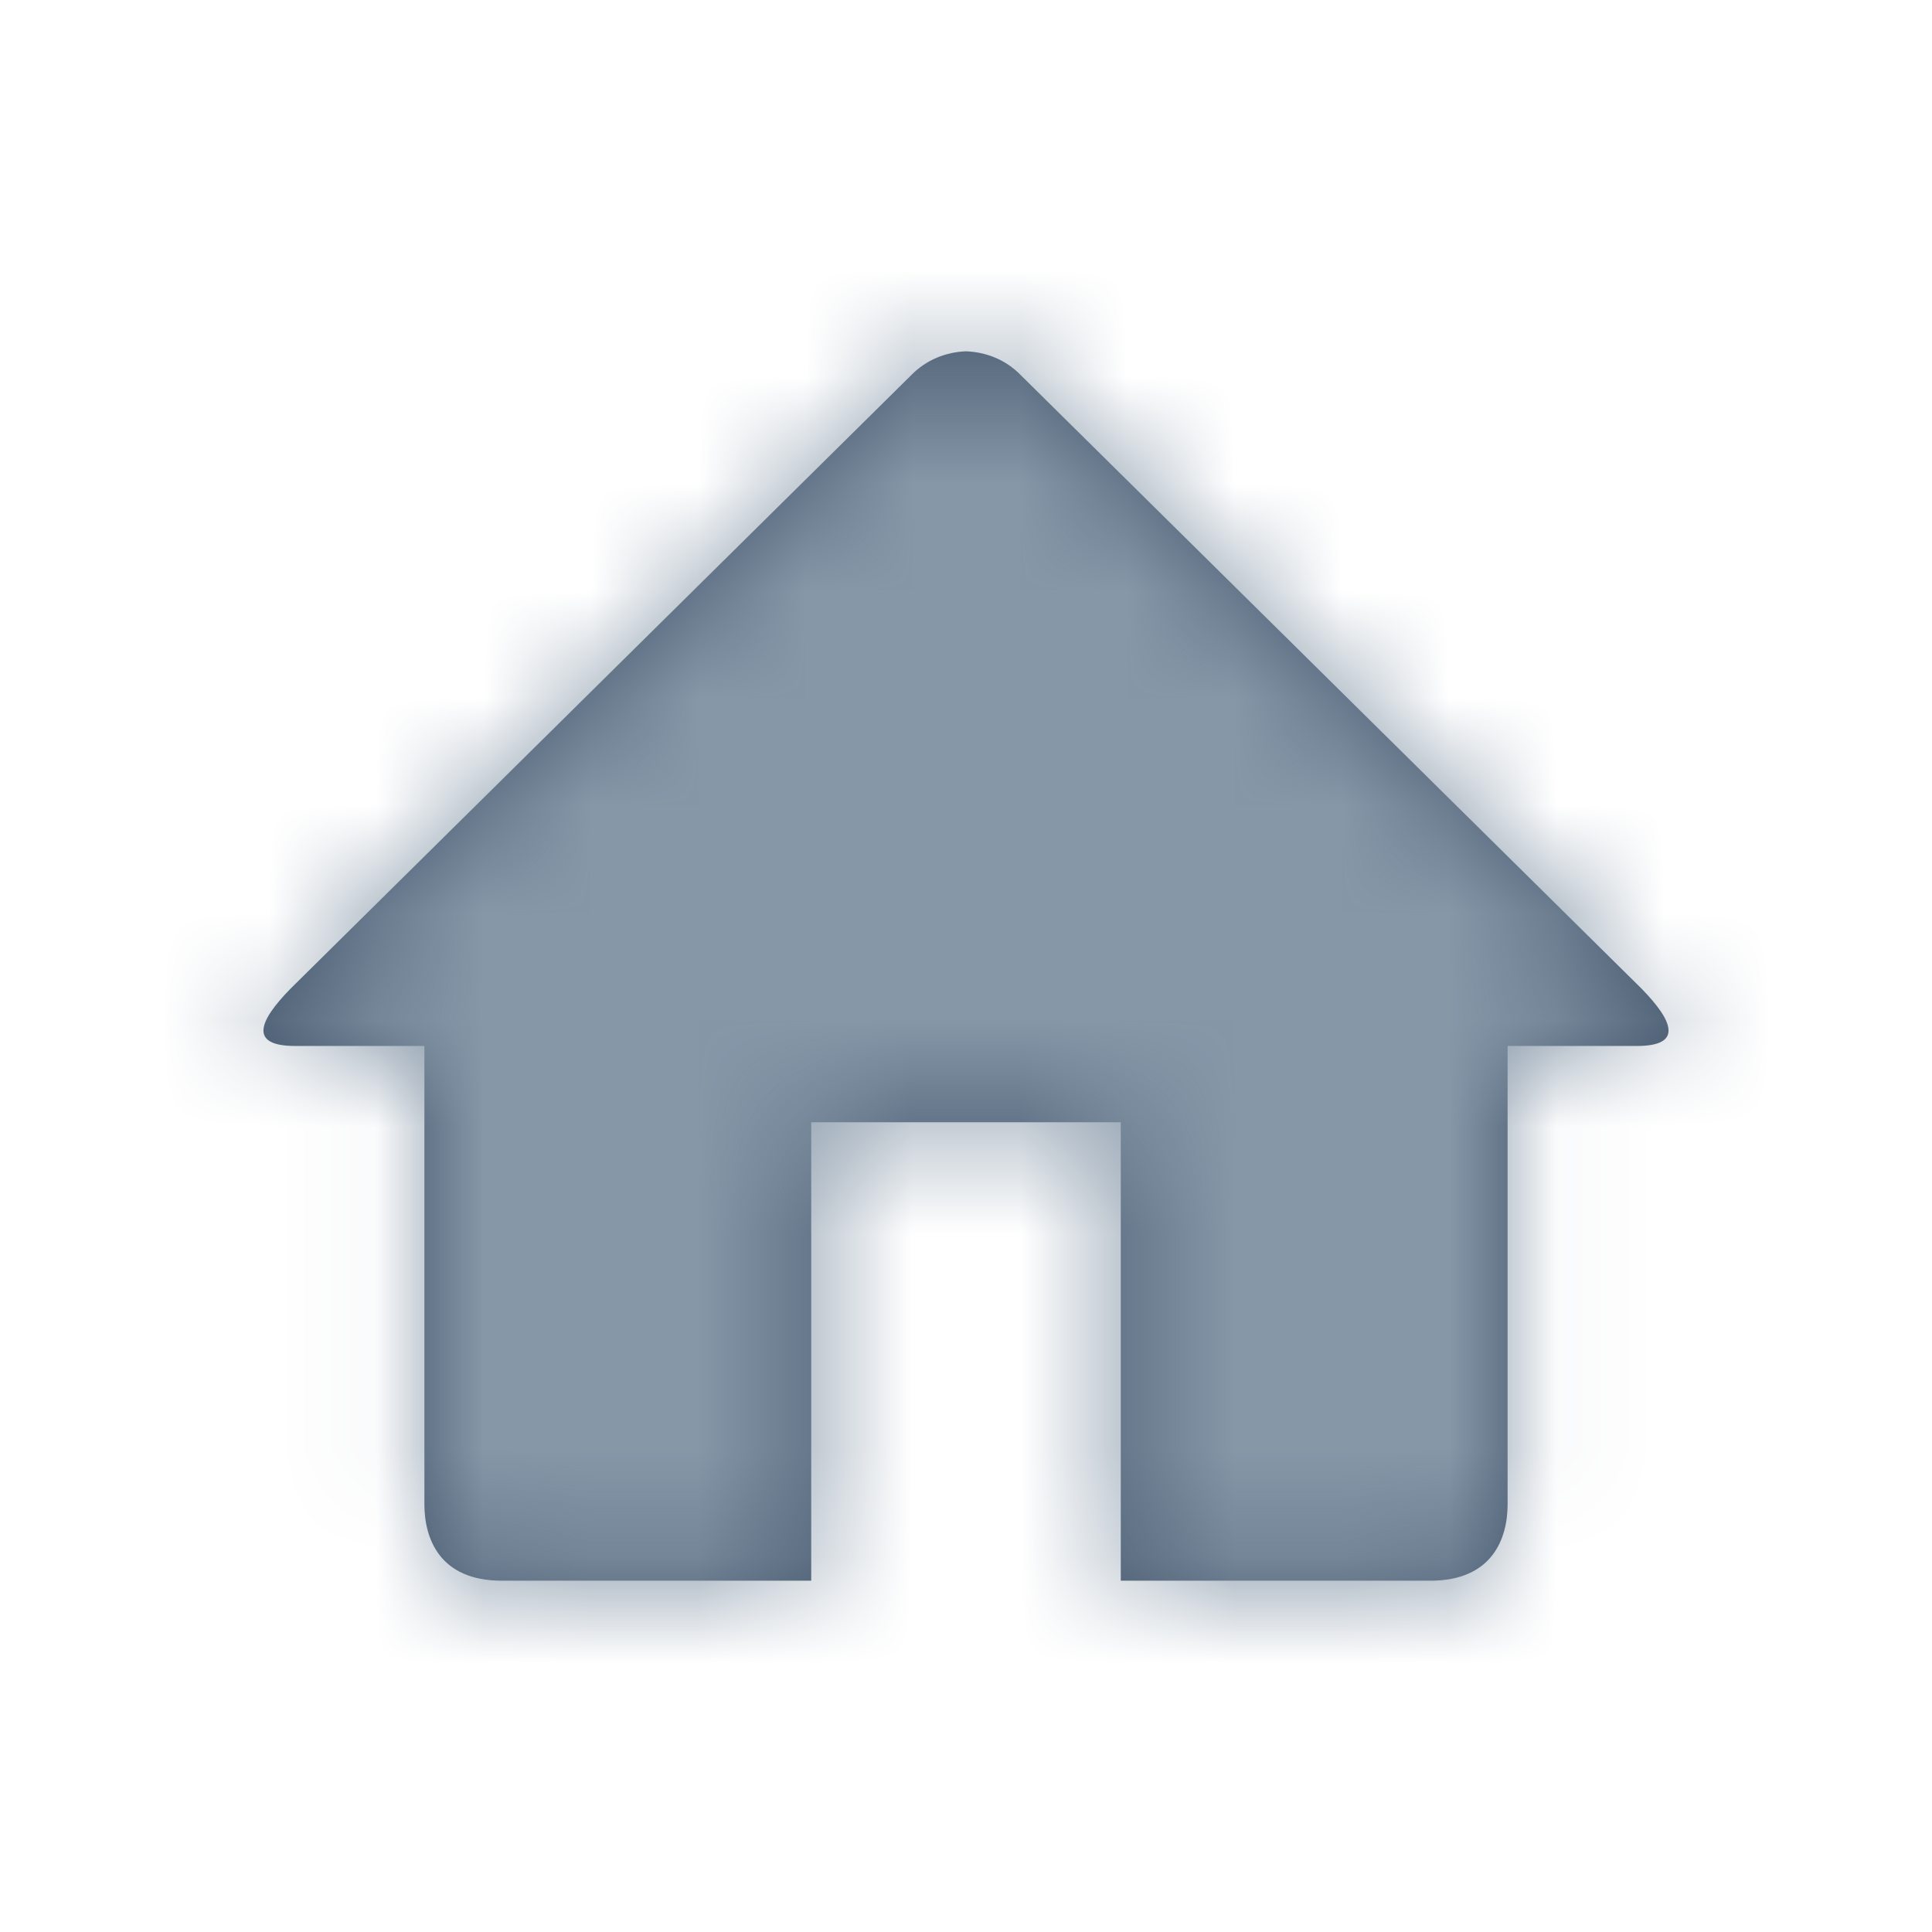 <svg width="18" height="18" viewBox="0 0 18 18" fill="none" xmlns="http://www.w3.org/2000/svg">
<path d="M15.251 9.745H14.046V14.015C14.046 14.332 13.906 14.727 13.325 14.727H10.442V10.456H7.558V14.727H4.675C4.094 14.727 3.954 14.332 3.954 14.015V9.745H2.749C2.318 9.745 2.41 9.514 2.706 9.212L8.49 3.495C8.63 3.351 8.815 3.28 9 3.273C9.185 3.28 9.37 3.35 9.51 3.495L15.294 9.211C15.59 9.514 15.682 9.745 15.251 9.745Z" fill="#44566C"/>
<mask id="mask0_1403_26" style="mask-type:alpha" maskUnits="userSpaceOnUse" x="2" y="3" width="14" height="12">
<path d="M15.251 9.745H14.046V14.015C14.046 14.332 13.906 14.727 13.325 14.727H10.442V10.456H7.558V14.727H4.675C4.094 14.727 3.954 14.332 3.954 14.015V9.745H2.749C2.318 9.745 2.41 9.514 2.706 9.212L8.49 3.495C8.63 3.351 8.815 3.28 9 3.273C9.185 3.28 9.37 3.35 9.51 3.495L15.294 9.211C15.59 9.514 15.682 9.745 15.251 9.745Z" fill="#8697A8"/>
</mask>
<g mask="url(#mask0_1403_26)">
<rect width="18" height="18" fill="#8697A8"/>
</g>
</svg>
